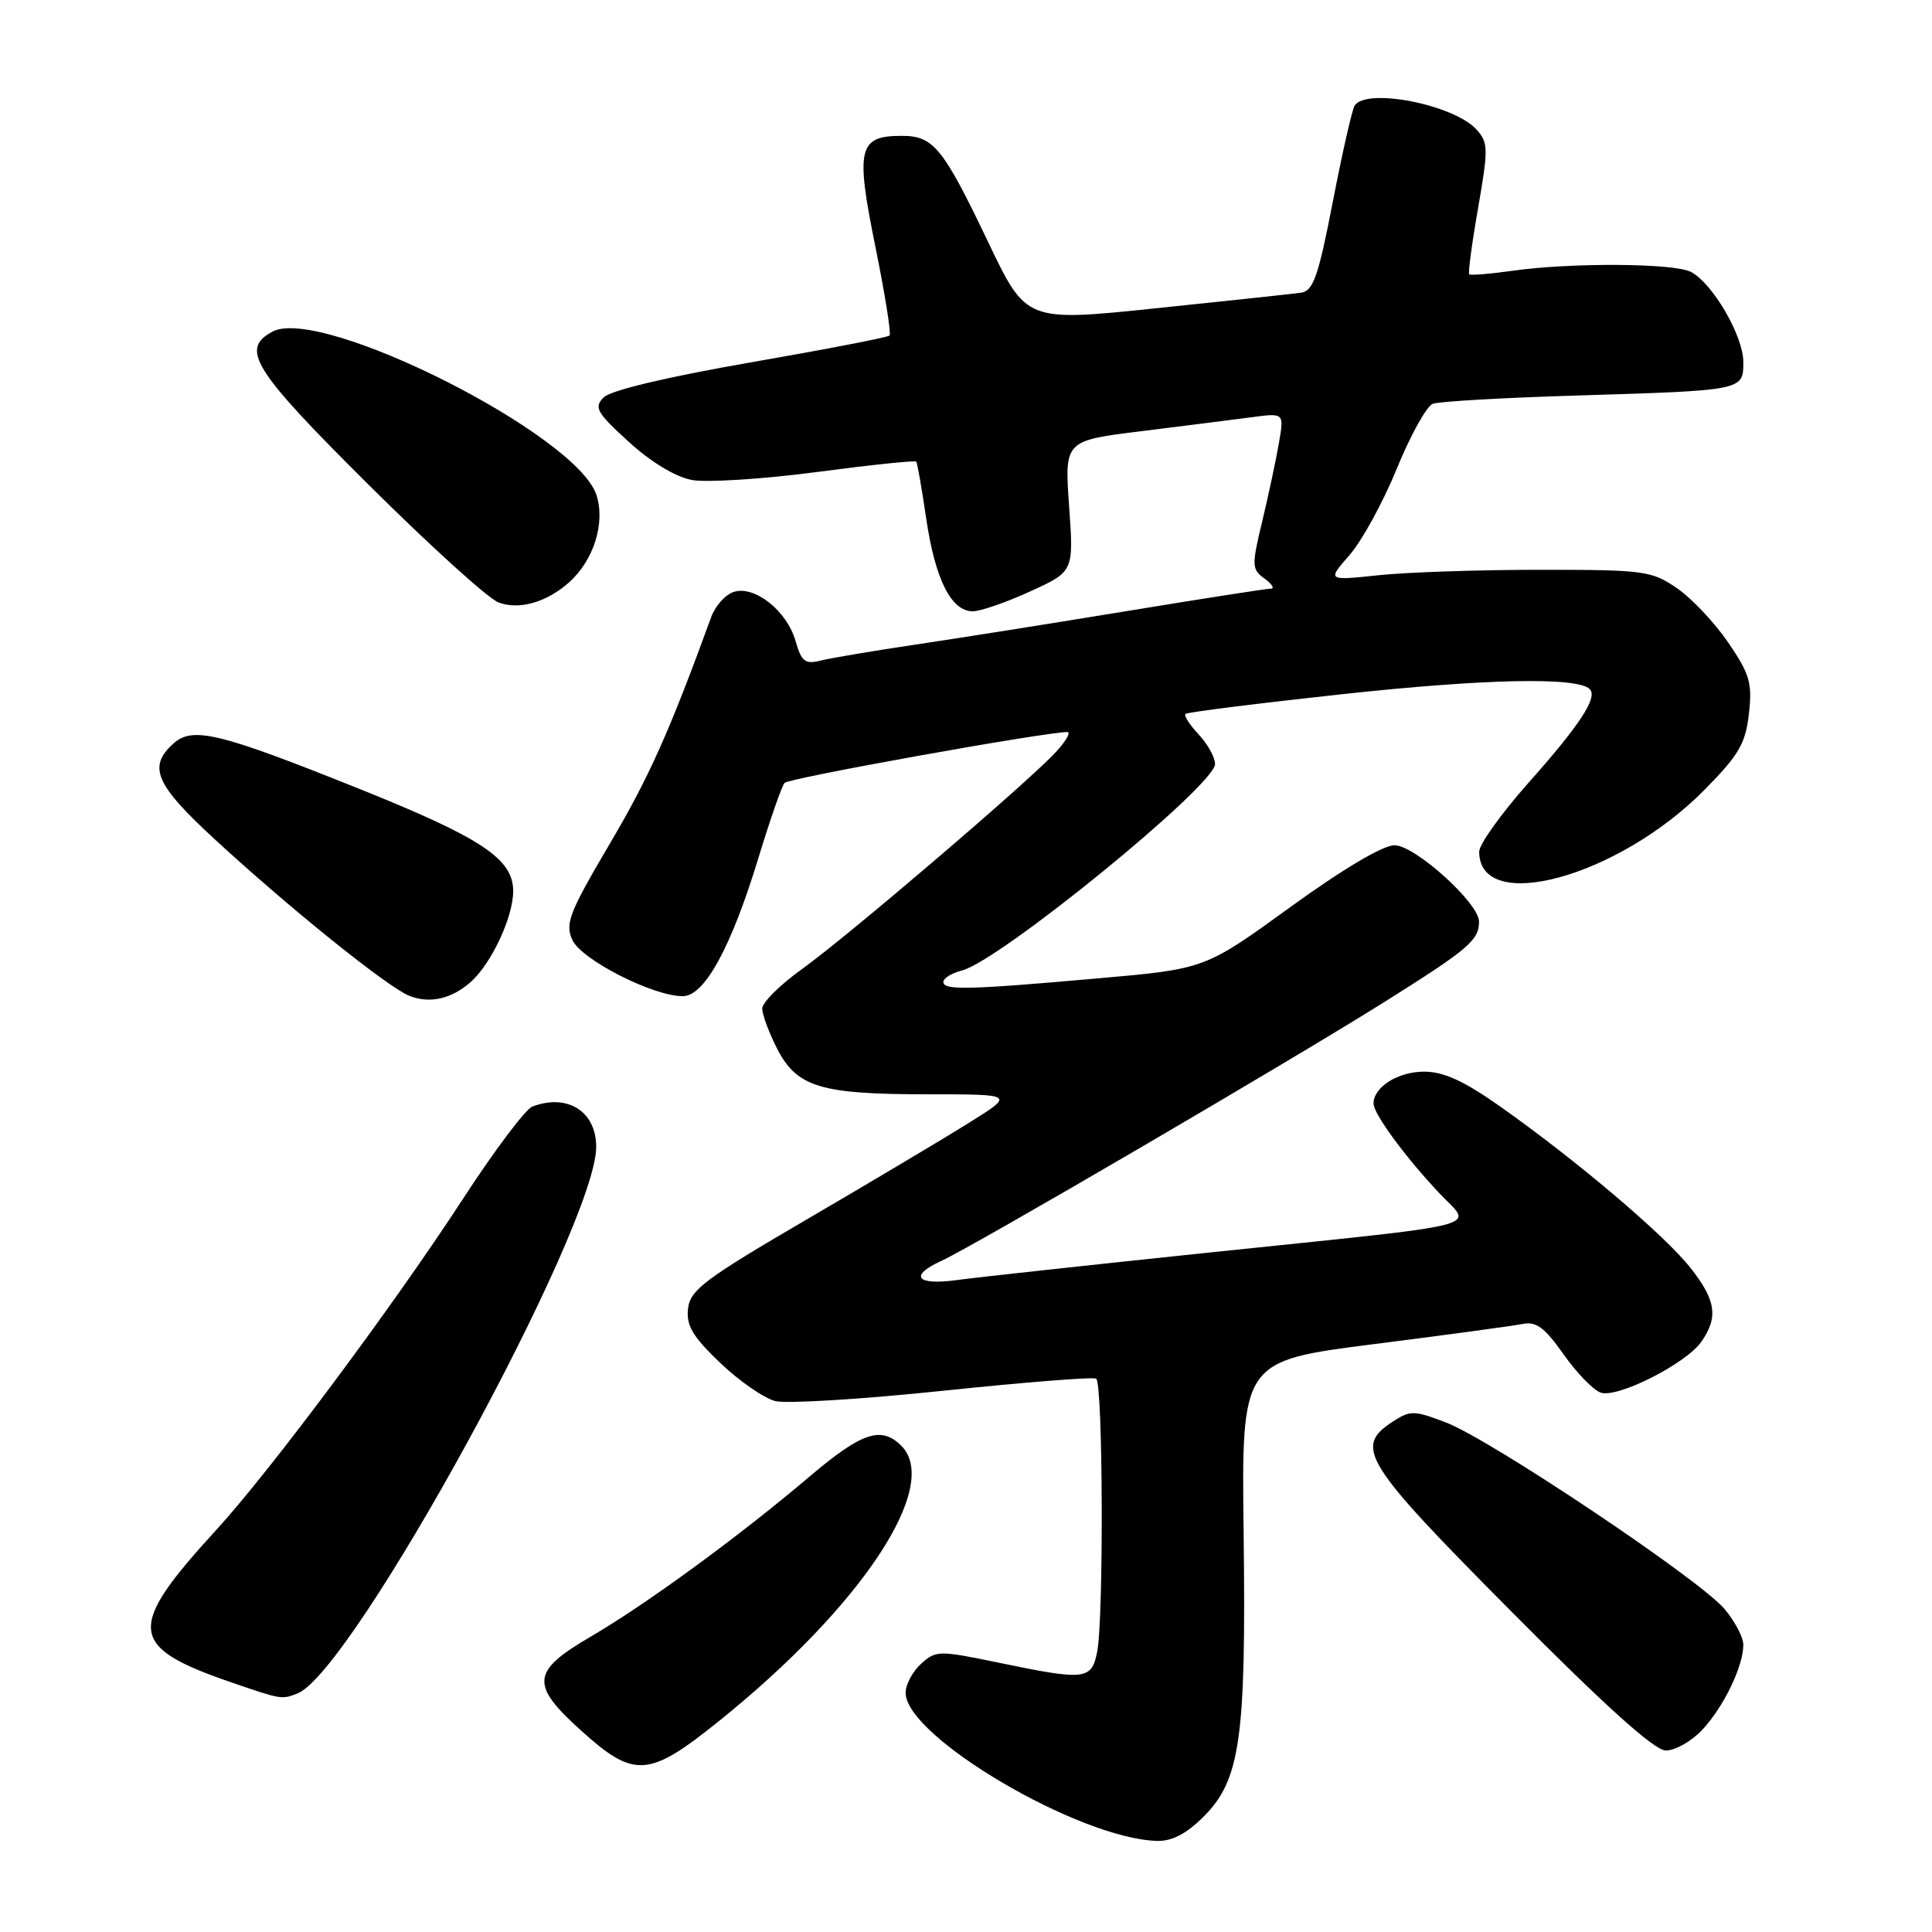 <?xml version="1.0" encoding="UTF-8" standalone="no"?>
<!DOCTYPE svg PUBLIC "-//W3C//DTD SVG 1.1//EN" "http://www.w3.org/Graphics/SVG/1.1/DTD/svg11.dtd" >
<svg xmlns="http://www.w3.org/2000/svg" xmlns:xlink="http://www.w3.org/1999/xlink" version="1.1" viewBox="0 0 256 256">
 <g >
 <path fill="currentColor"
d=" M 159.48 240.72 C 164.35 235.85 165.12 230.38 164.79 203.33 C 164.50 180.34 164.50 180.34 182.00 178.11 C 191.62 176.89 200.52 175.68 201.76 175.43 C 203.54 175.06 204.68 175.90 207.19 179.47 C 208.94 181.95 211.16 184.23 212.13 184.54 C 214.39 185.26 223.40 180.69 225.43 177.80 C 227.72 174.53 227.38 172.26 223.95 167.94 C 220.54 163.63 208.87 153.74 198.87 146.68 C 193.99 143.23 191.31 142.00 188.69 142.00 C 185.23 142.00 182.00 144.04 182.00 146.23 C 182.00 147.60 186.27 153.40 190.80 158.19 C 195.13 162.77 198.02 162.03 160.50 165.94 C 144.55 167.61 129.36 169.26 126.75 169.62 C 121.43 170.35 120.40 169.05 124.74 167.07 C 128.99 165.14 171.17 140.48 183.47 132.75 C 194.64 125.73 195.96 124.60 195.98 122.12 C 196.01 119.70 187.49 112.00 184.78 112.00 C 183.25 112.00 177.92 115.16 170.98 120.19 C 159.67 128.39 159.67 128.39 145.58 129.63 C 128.21 131.17 125.00 131.24 125.00 130.11 C 125.00 129.62 126.10 128.94 127.45 128.60 C 132.44 127.35 161.00 104.06 161.00 101.24 C 161.00 100.35 160.02 98.59 158.83 97.32 C 157.64 96.05 156.85 94.82 157.08 94.60 C 157.31 94.37 166.67 93.20 177.87 91.98 C 196.84 89.93 209.01 89.68 210.65 91.31 C 211.74 92.41 209.37 96.04 202.44 103.83 C 198.90 107.83 196.00 111.88 196.00 112.85 C 196.00 121.27 214.48 116.20 225.86 104.65 C 230.42 100.03 231.30 98.52 231.74 94.57 C 232.20 90.52 231.86 89.33 229.00 85.14 C 227.20 82.51 224.14 79.26 222.19 77.93 C 218.84 75.63 217.87 75.50 204.08 75.50 C 196.06 75.50 186.43 75.82 182.67 76.22 C 175.85 76.94 175.85 76.94 178.81 73.56 C 180.44 71.71 183.26 66.56 185.07 62.13 C 186.88 57.70 189.03 53.82 189.84 53.51 C 190.66 53.19 199.24 52.70 208.91 52.41 C 231.09 51.73 231.00 51.75 231.00 47.96 C 231.00 44.53 226.97 37.59 224.08 36.04 C 221.87 34.86 208.12 34.77 200.24 35.90 C 197.35 36.31 194.84 36.51 194.68 36.34 C 194.51 36.18 195.04 32.21 195.86 27.54 C 197.22 19.70 197.21 18.89 195.65 17.17 C 192.65 13.85 181.00 11.57 179.49 14.01 C 179.15 14.57 177.85 20.30 176.60 26.76 C 174.69 36.61 174.02 38.54 172.41 38.78 C 171.36 38.93 162.73 39.86 153.24 40.84 C 135.98 42.64 135.98 42.64 130.95 32.10 C 124.94 19.53 123.70 18.00 119.47 18.00 C 113.75 18.00 113.35 19.66 115.97 32.58 C 117.25 38.88 118.11 44.23 117.87 44.46 C 117.64 44.70 109.36 46.30 99.47 48.02 C 88.42 49.94 80.92 51.72 80.00 52.65 C 78.67 53.98 79.03 54.64 83.31 58.54 C 86.25 61.23 89.50 63.19 91.67 63.60 C 93.62 63.96 101.06 63.49 108.20 62.55 C 115.33 61.61 121.28 60.98 121.41 61.17 C 121.55 61.35 122.15 64.78 122.74 68.79 C 123.93 76.81 126.05 81.00 128.90 81.00 C 129.92 81.00 133.35 79.81 136.52 78.36 C 142.28 75.73 142.28 75.73 141.66 67.06 C 141.05 58.39 141.05 58.39 151.27 57.13 C 156.90 56.43 163.45 55.60 165.82 55.29 C 170.15 54.71 170.15 54.71 169.48 58.60 C 169.12 60.75 168.13 65.39 167.29 68.92 C 165.83 74.98 165.85 75.42 167.56 76.67 C 168.56 77.40 168.93 78.00 168.38 78.00 C 167.83 78.00 159.30 79.33 149.44 80.95 C 139.57 82.57 126.92 84.58 121.32 85.41 C 115.72 86.24 110.06 87.20 108.74 87.53 C 106.67 88.05 106.20 87.67 105.41 84.92 C 104.26 80.93 100.00 77.55 97.23 78.43 C 96.12 78.78 94.77 80.29 94.23 81.78 C 88.71 96.94 86.02 102.96 80.80 111.80 C 75.42 120.93 74.85 122.38 75.84 124.55 C 77.04 127.17 86.52 132.00 90.47 132.00 C 93.36 132.00 96.90 125.52 100.55 113.50 C 102.06 108.55 103.59 104.16 103.96 103.74 C 104.51 103.10 138.43 97.01 141.42 97.00 C 141.93 97.00 141.26 98.19 139.92 99.64 C 136.34 103.54 112.32 124.07 106.25 128.42 C 103.36 130.49 101.00 132.84 101.00 133.63 C 101.00 134.43 101.88 136.81 102.96 138.93 C 105.58 144.05 108.69 145.00 122.87 145.00 C 134.44 145.00 134.44 145.00 128.47 148.73 C 125.19 150.79 115.53 156.54 107.00 161.52 C 93.37 169.48 91.46 170.91 91.17 173.39 C 90.91 175.63 91.76 177.08 95.42 180.58 C 97.94 182.99 101.23 185.27 102.73 185.65 C 104.24 186.02 114.25 185.41 124.98 184.28 C 135.72 183.16 144.84 182.43 145.25 182.68 C 146.15 183.21 146.26 214.44 145.38 218.88 C 144.63 222.61 143.83 222.70 132.30 220.31 C 124.40 218.67 124.01 218.68 122.05 220.46 C 120.92 221.48 120.00 223.21 120.00 224.31 C 120.00 230.12 143.07 243.69 153.35 243.93 C 155.30 243.98 157.24 242.96 159.48 240.72 Z  M 95.28 228.04 C 114.16 212.86 124.74 196.88 119.43 191.57 C 116.77 188.92 114.20 189.78 107.32 195.61 C 97.99 203.53 85.76 212.48 78.36 216.81 C 70.36 221.48 70.19 223.19 77.11 229.41 C 84.07 235.67 85.99 235.52 95.28 228.04 Z  M 225.52 229.25 C 228.36 226.25 231.00 220.80 231.00 217.95 C 231.00 216.96 229.88 214.82 228.50 213.19 C 225.24 209.31 197.50 190.74 191.61 188.49 C 187.35 186.86 186.87 186.86 184.52 188.39 C 179.38 191.76 180.64 193.77 200.25 213.52 C 212.67 226.04 219.21 231.92 220.71 231.95 C 221.92 231.98 224.09 230.76 225.52 229.25 Z  M 39.40 224.40 C 46.71 221.60 79.00 162.53 79.00 151.96 C 79.00 147.26 75.17 144.85 70.53 146.63 C 69.63 146.97 65.49 152.48 61.33 158.88 C 52.13 173.01 35.83 194.89 28.65 202.73 C 16.69 215.79 16.93 218.20 30.64 222.92 C 37.31 225.21 37.29 225.21 39.40 224.40 Z  M 62.36 130.13 C 65.09 127.73 68.00 121.52 68.00 118.09 C 68.00 113.80 63.86 111.05 47.57 104.51 C 29.02 97.07 25.52 96.22 22.97 98.53 C 19.56 101.61 20.58 103.96 28.48 111.23 C 38.33 120.32 51.40 130.83 54.23 131.95 C 56.92 133.02 59.80 132.38 62.36 130.13 Z  M 75.39 77.18 C 78.69 74.24 80.24 69.27 79.02 65.56 C 76.38 57.56 42.52 40.51 36.11 43.94 C 31.79 46.25 33.49 48.97 48.81 64.20 C 56.95 72.30 64.71 79.33 66.06 79.83 C 68.79 80.85 72.42 79.82 75.39 77.18 Z "/>
</g>
</svg>